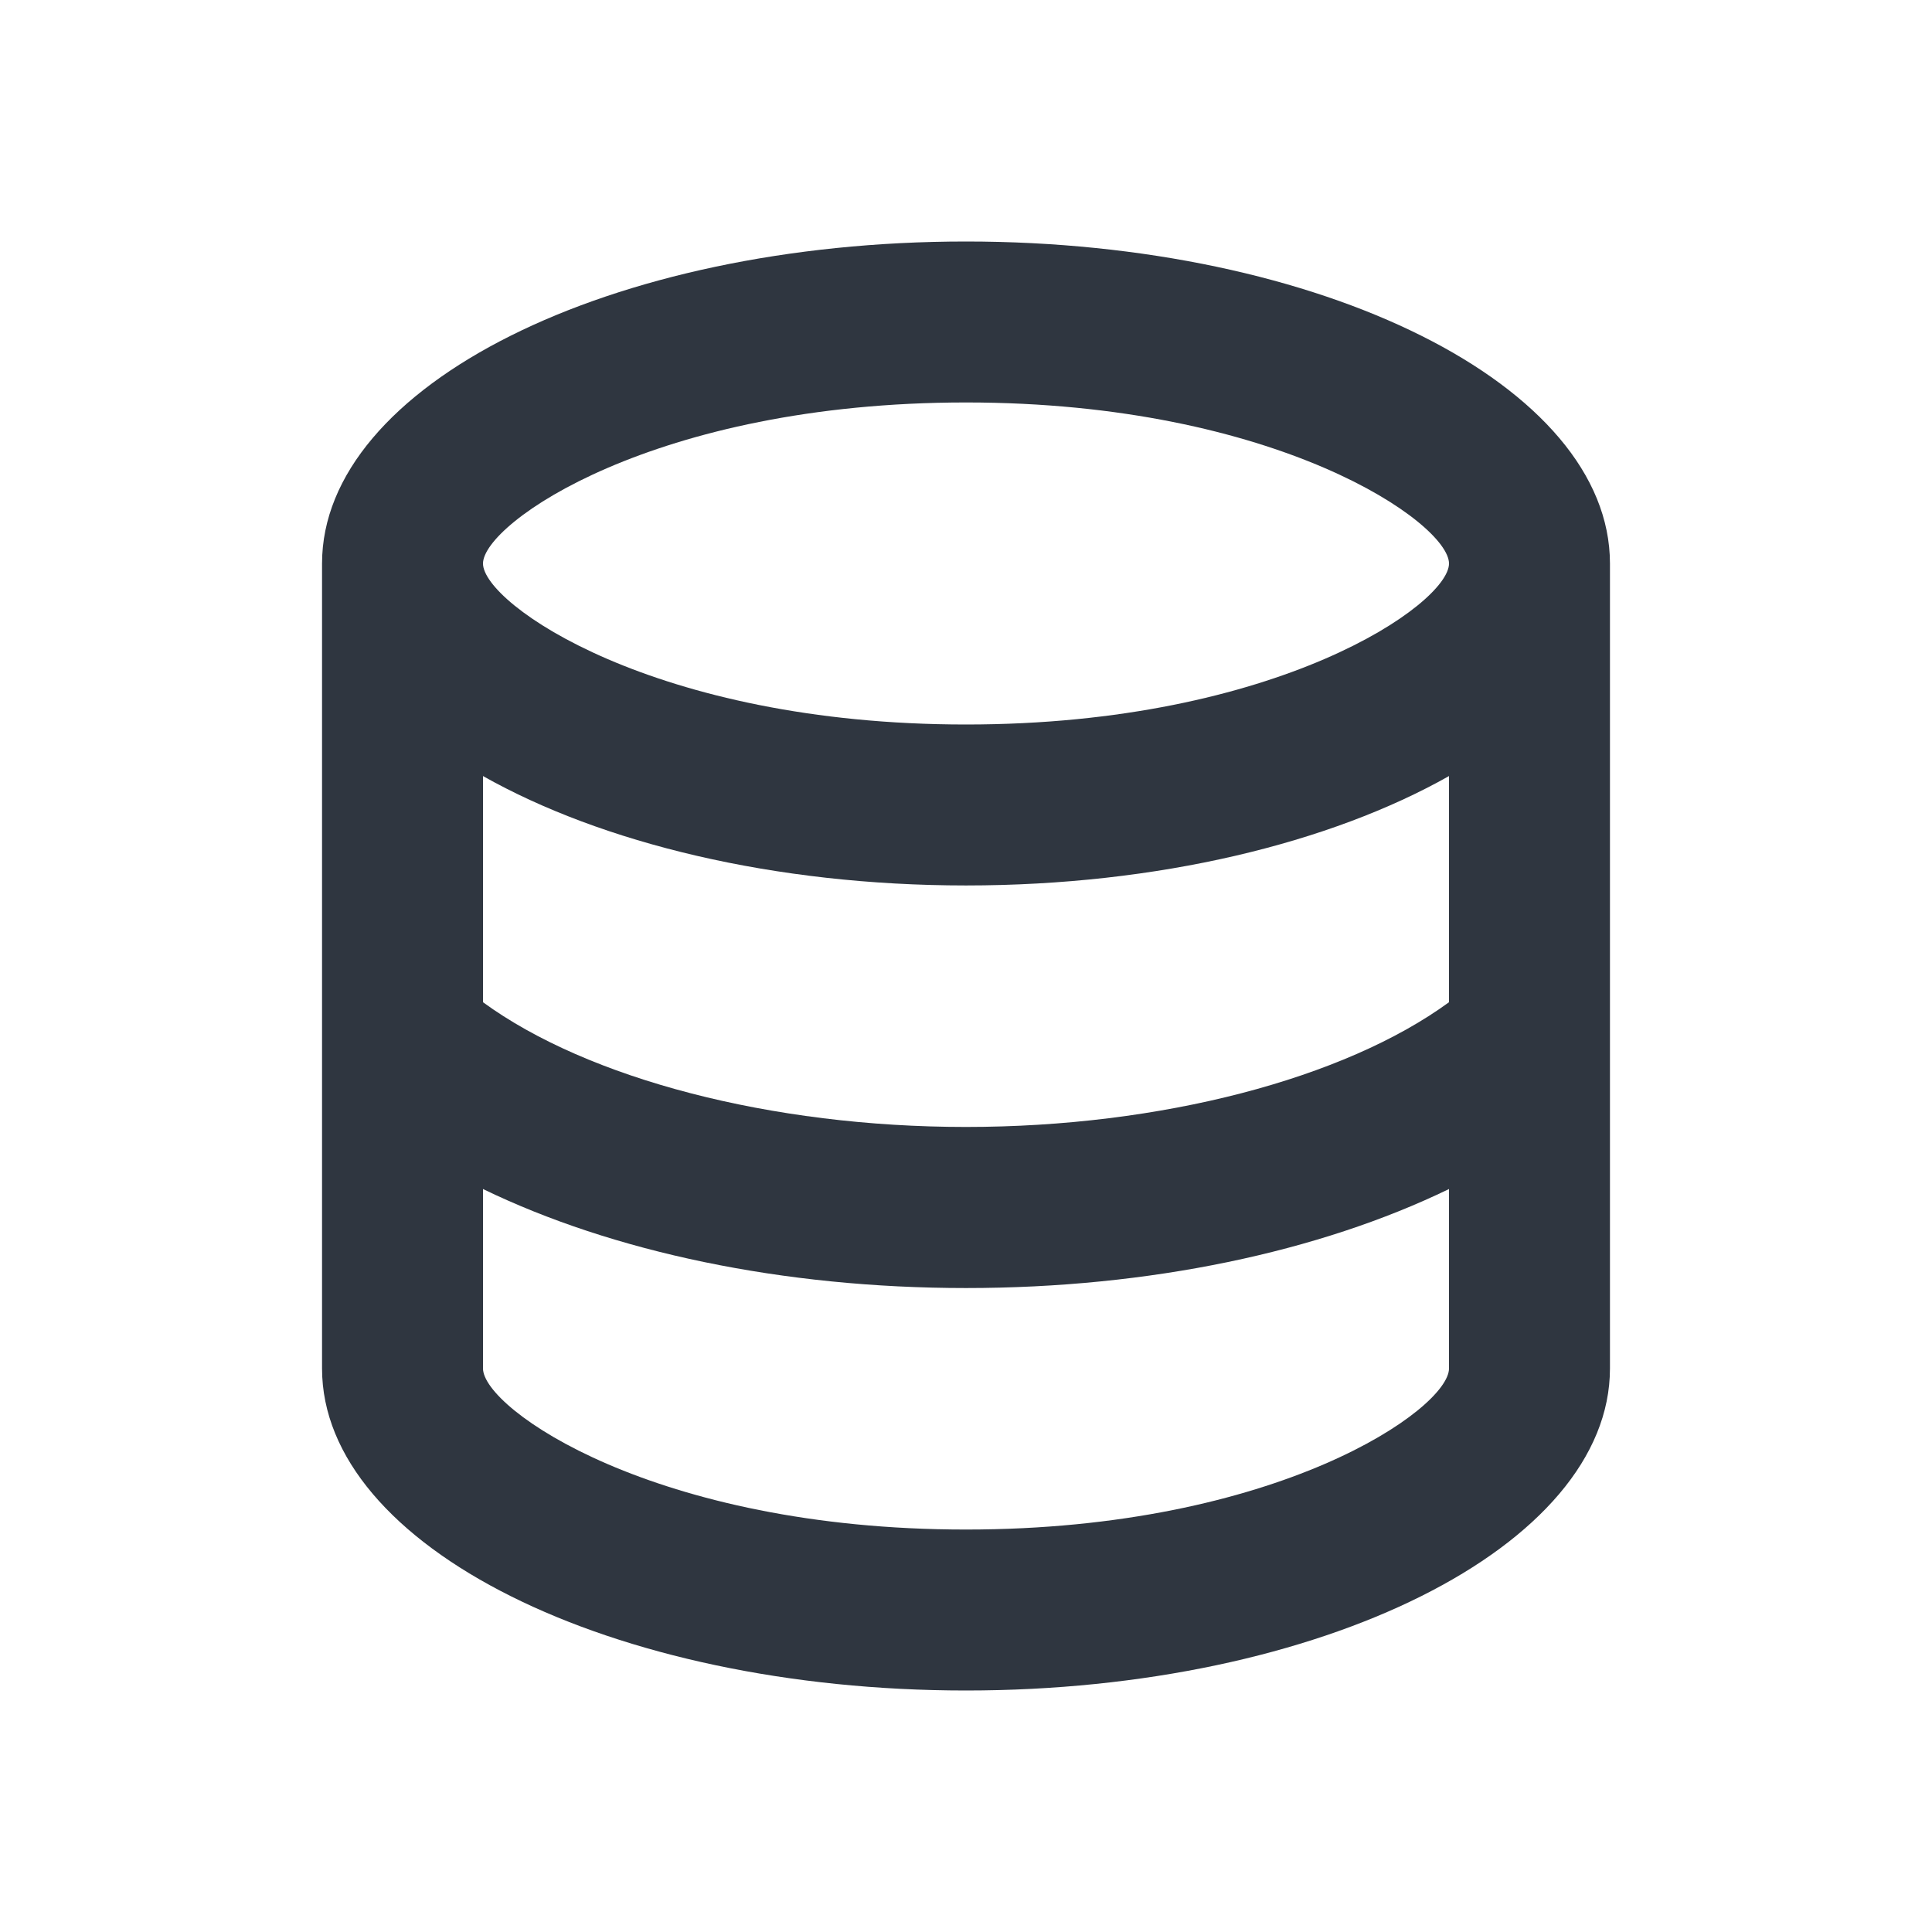 <svg width="16" height="16" viewBox="0 0 16 16" fill="none" xmlns="http://www.w3.org/2000/svg">
<g id="mdi:database-outline">
<path id="Vector" d="M8 2C5.053 2 2.667 3.193 2.667 4.667V11.333C2.667 12.807 5.06 14 8 14C10.94 14 13.333 12.807 13.333 11.333V4.667C13.333 3.193 10.947 2 8 2ZM12 11.333C12 11.667 10.58 12.667 8 12.667C5.42 12.667 4 11.667 4 11.333V9.847C5.073 10.367 6.48 10.667 8 10.667C9.52 10.667 10.927 10.367 12 9.847V11.333ZM12 8.3C11.133 8.933 9.613 9.333 8 9.333C6.386 9.333 4.867 8.933 4 8.3V6.427C4.98 6.98 6.407 7.333 8 7.333C9.593 7.333 11.02 6.98 12 6.427V8.3ZM8 6C5.42 6 4 5 4 4.667C4 4.333 5.42 3.333 8 3.333C10.58 3.333 12 4.333 12 4.667C12 5 10.58 6 8 6Z" fill="#2F3640"/>
</g>
</svg>
